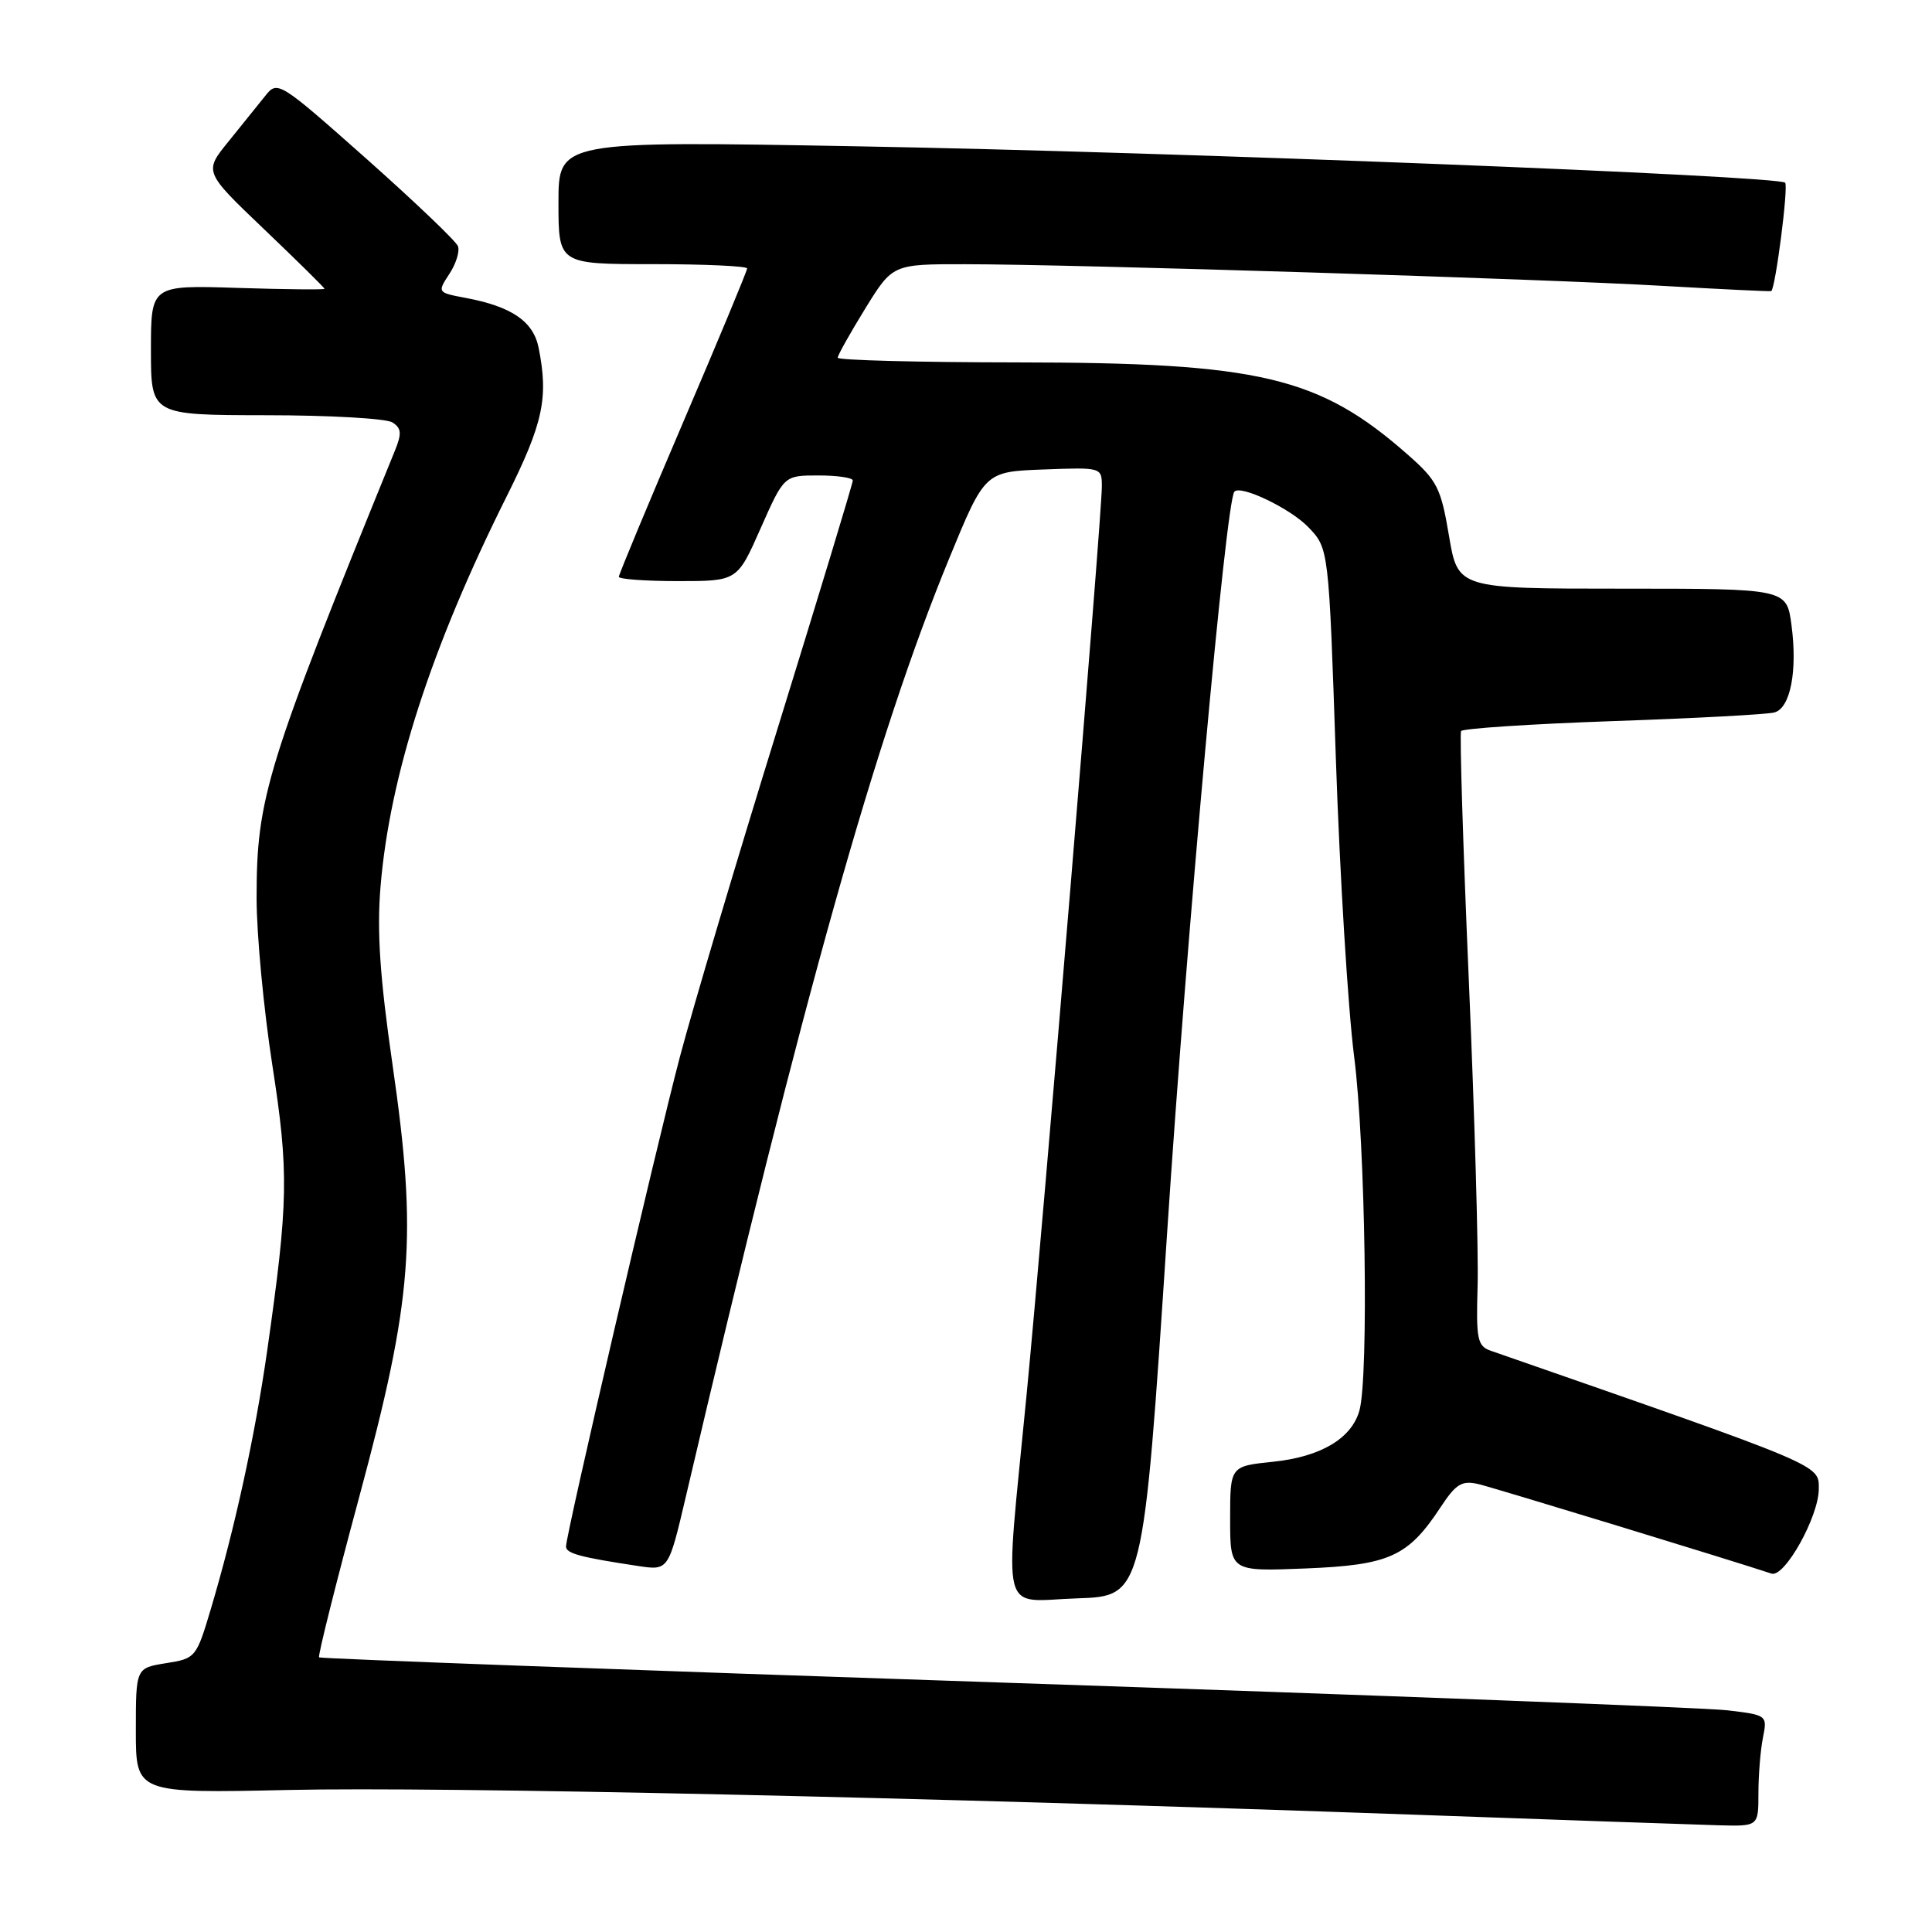 <?xml version="1.0" encoding="UTF-8" standalone="no"?>
<!DOCTYPE svg PUBLIC "-//W3C//DTD SVG 1.1//EN" "http://www.w3.org/Graphics/SVG/1.1/DTD/svg11.dtd" >
<svg xmlns="http://www.w3.org/2000/svg" xmlns:xlink="http://www.w3.org/1999/xlink" version="1.1" viewBox="0 0 256 256">
 <g >
 <path fill="currentColor"
d=" M 233.00 237.62 C 233.00 235.22 233.27 231.90 233.60 230.25 C 234.19 227.28 234.16 227.25 228.85 226.62 C 225.91 226.28 182.80 224.63 133.05 222.96 C 83.30 221.29 42.45 219.78 42.28 219.61 C 42.10 219.43 44.49 209.89 47.59 198.39 C 54.70 172.02 55.32 163.93 52.00 141.00 C 50.34 129.52 49.93 123.43 50.42 117.50 C 51.64 102.78 57.14 85.77 67.14 65.77 C 71.97 56.09 72.70 52.73 71.37 46.08 C 70.67 42.58 67.79 40.61 61.68 39.47 C 57.95 38.77 57.94 38.74 59.54 36.30 C 60.43 34.95 60.94 33.29 60.68 32.62 C 60.42 31.94 54.94 26.72 48.51 21.00 C 36.97 10.77 36.77 10.65 35.15 12.70 C 34.24 13.84 32.04 16.57 30.26 18.77 C 27.02 22.76 27.02 22.76 35.01 30.39 C 39.41 34.59 43.00 38.13 43.00 38.27 C 43.00 38.40 37.83 38.35 31.50 38.15 C 20.00 37.78 20.00 37.78 20.00 46.39 C 20.00 55.00 20.00 55.00 35.25 55.02 C 43.64 55.02 51.17 55.45 51.99 55.97 C 53.19 56.73 53.26 57.43 52.33 59.71 C 35.26 101.61 34.00 105.68 34.00 119.01 C 34.00 123.80 34.94 133.74 36.08 141.10 C 38.29 155.33 38.22 159.24 35.40 179.00 C 33.79 190.24 31.14 202.43 27.96 213.12 C 26.02 219.64 25.93 219.76 22.00 220.38 C 18.00 221.02 18.00 221.02 18.00 229.32 C 18.00 237.62 18.00 237.62 38.24 237.18 C 58.55 236.73 122.15 238.13 187.50 240.46 C 206.75 241.15 224.86 241.78 227.75 241.86 C 233.00 242.00 233.00 242.00 233.00 237.62 Z  M 154.64 163.50 C 157.28 123.30 162.44 66.43 163.56 65.15 C 164.39 64.21 170.99 67.38 173.37 69.86 C 176.07 72.68 176.07 72.68 177.01 100.59 C 177.53 115.94 178.62 133.68 179.43 140.00 C 180.92 151.58 181.38 182.43 180.13 186.91 C 179.09 190.61 175.00 193.04 168.69 193.69 C 163.00 194.28 163.00 194.28 163.00 201.26 C 163.00 208.23 163.00 208.23 172.97 207.83 C 184.12 207.38 186.57 206.27 190.90 199.69 C 192.93 196.61 193.71 196.14 195.90 196.65 C 197.98 197.14 229.86 206.88 234.73 208.51 C 236.46 209.09 241.00 200.95 241.00 197.28 C 241.00 194.04 241.79 194.38 197.53 178.98 C 195.76 178.36 195.58 177.47 195.79 170.40 C 195.92 166.05 195.40 147.88 194.63 130.00 C 193.86 112.12 193.40 97.22 193.60 96.87 C 193.80 96.53 202.86 95.93 213.73 95.55 C 224.60 95.18 234.23 94.66 235.13 94.40 C 237.24 93.81 238.19 88.91 237.38 82.82 C 236.74 78.00 236.74 78.00 214.96 78.00 C 193.18 78.00 193.18 78.00 192.00 71.01 C 190.93 64.64 190.44 63.67 186.51 60.22 C 174.78 49.90 166.91 48.04 134.75 48.02 C 121.69 48.01 111.00 47.73 111.00 47.40 C 111.00 47.07 112.64 44.15 114.64 40.90 C 118.28 35.00 118.28 35.00 127.89 35.01 C 142.29 35.02 204.51 36.95 220.50 37.89 C 228.20 38.33 234.59 38.64 234.70 38.57 C 235.26 38.20 237.00 24.67 236.54 24.21 C 235.62 23.29 155.32 20.13 113.75 19.39 C 74.00 18.67 74.00 18.67 74.00 26.84 C 74.00 35.00 74.00 35.00 86.50 35.00 C 93.38 35.00 99.00 35.26 99.00 35.57 C 99.00 35.88 95.18 45.08 90.50 56.00 C 85.83 66.92 82.00 76.12 82.00 76.43 C 82.00 76.74 85.53 77.00 89.85 77.00 C 97.70 77.00 97.70 77.00 100.79 70.00 C 103.89 63.00 103.89 63.00 108.44 63.00 C 110.95 63.00 113.00 63.30 113.00 63.67 C 113.00 64.04 108.53 78.78 103.07 96.42 C 97.60 114.06 91.77 133.68 90.10 140.00 C 86.93 152.02 75.00 203.31 75.00 204.92 C 75.00 205.84 76.90 206.35 84.54 207.50 C 88.58 208.11 88.58 208.11 90.88 198.30 C 106.46 131.81 116.07 97.58 125.77 74.00 C 130.50 62.50 130.50 62.50 138.25 62.21 C 145.98 61.92 146.00 61.92 146.00 64.48 C 146.00 68.40 138.26 161.79 136.01 185.00 C 133.10 215.06 132.36 212.13 142.74 211.79 C 151.48 211.50 151.48 211.50 154.64 163.50 Z "/>
</g>
</svg>